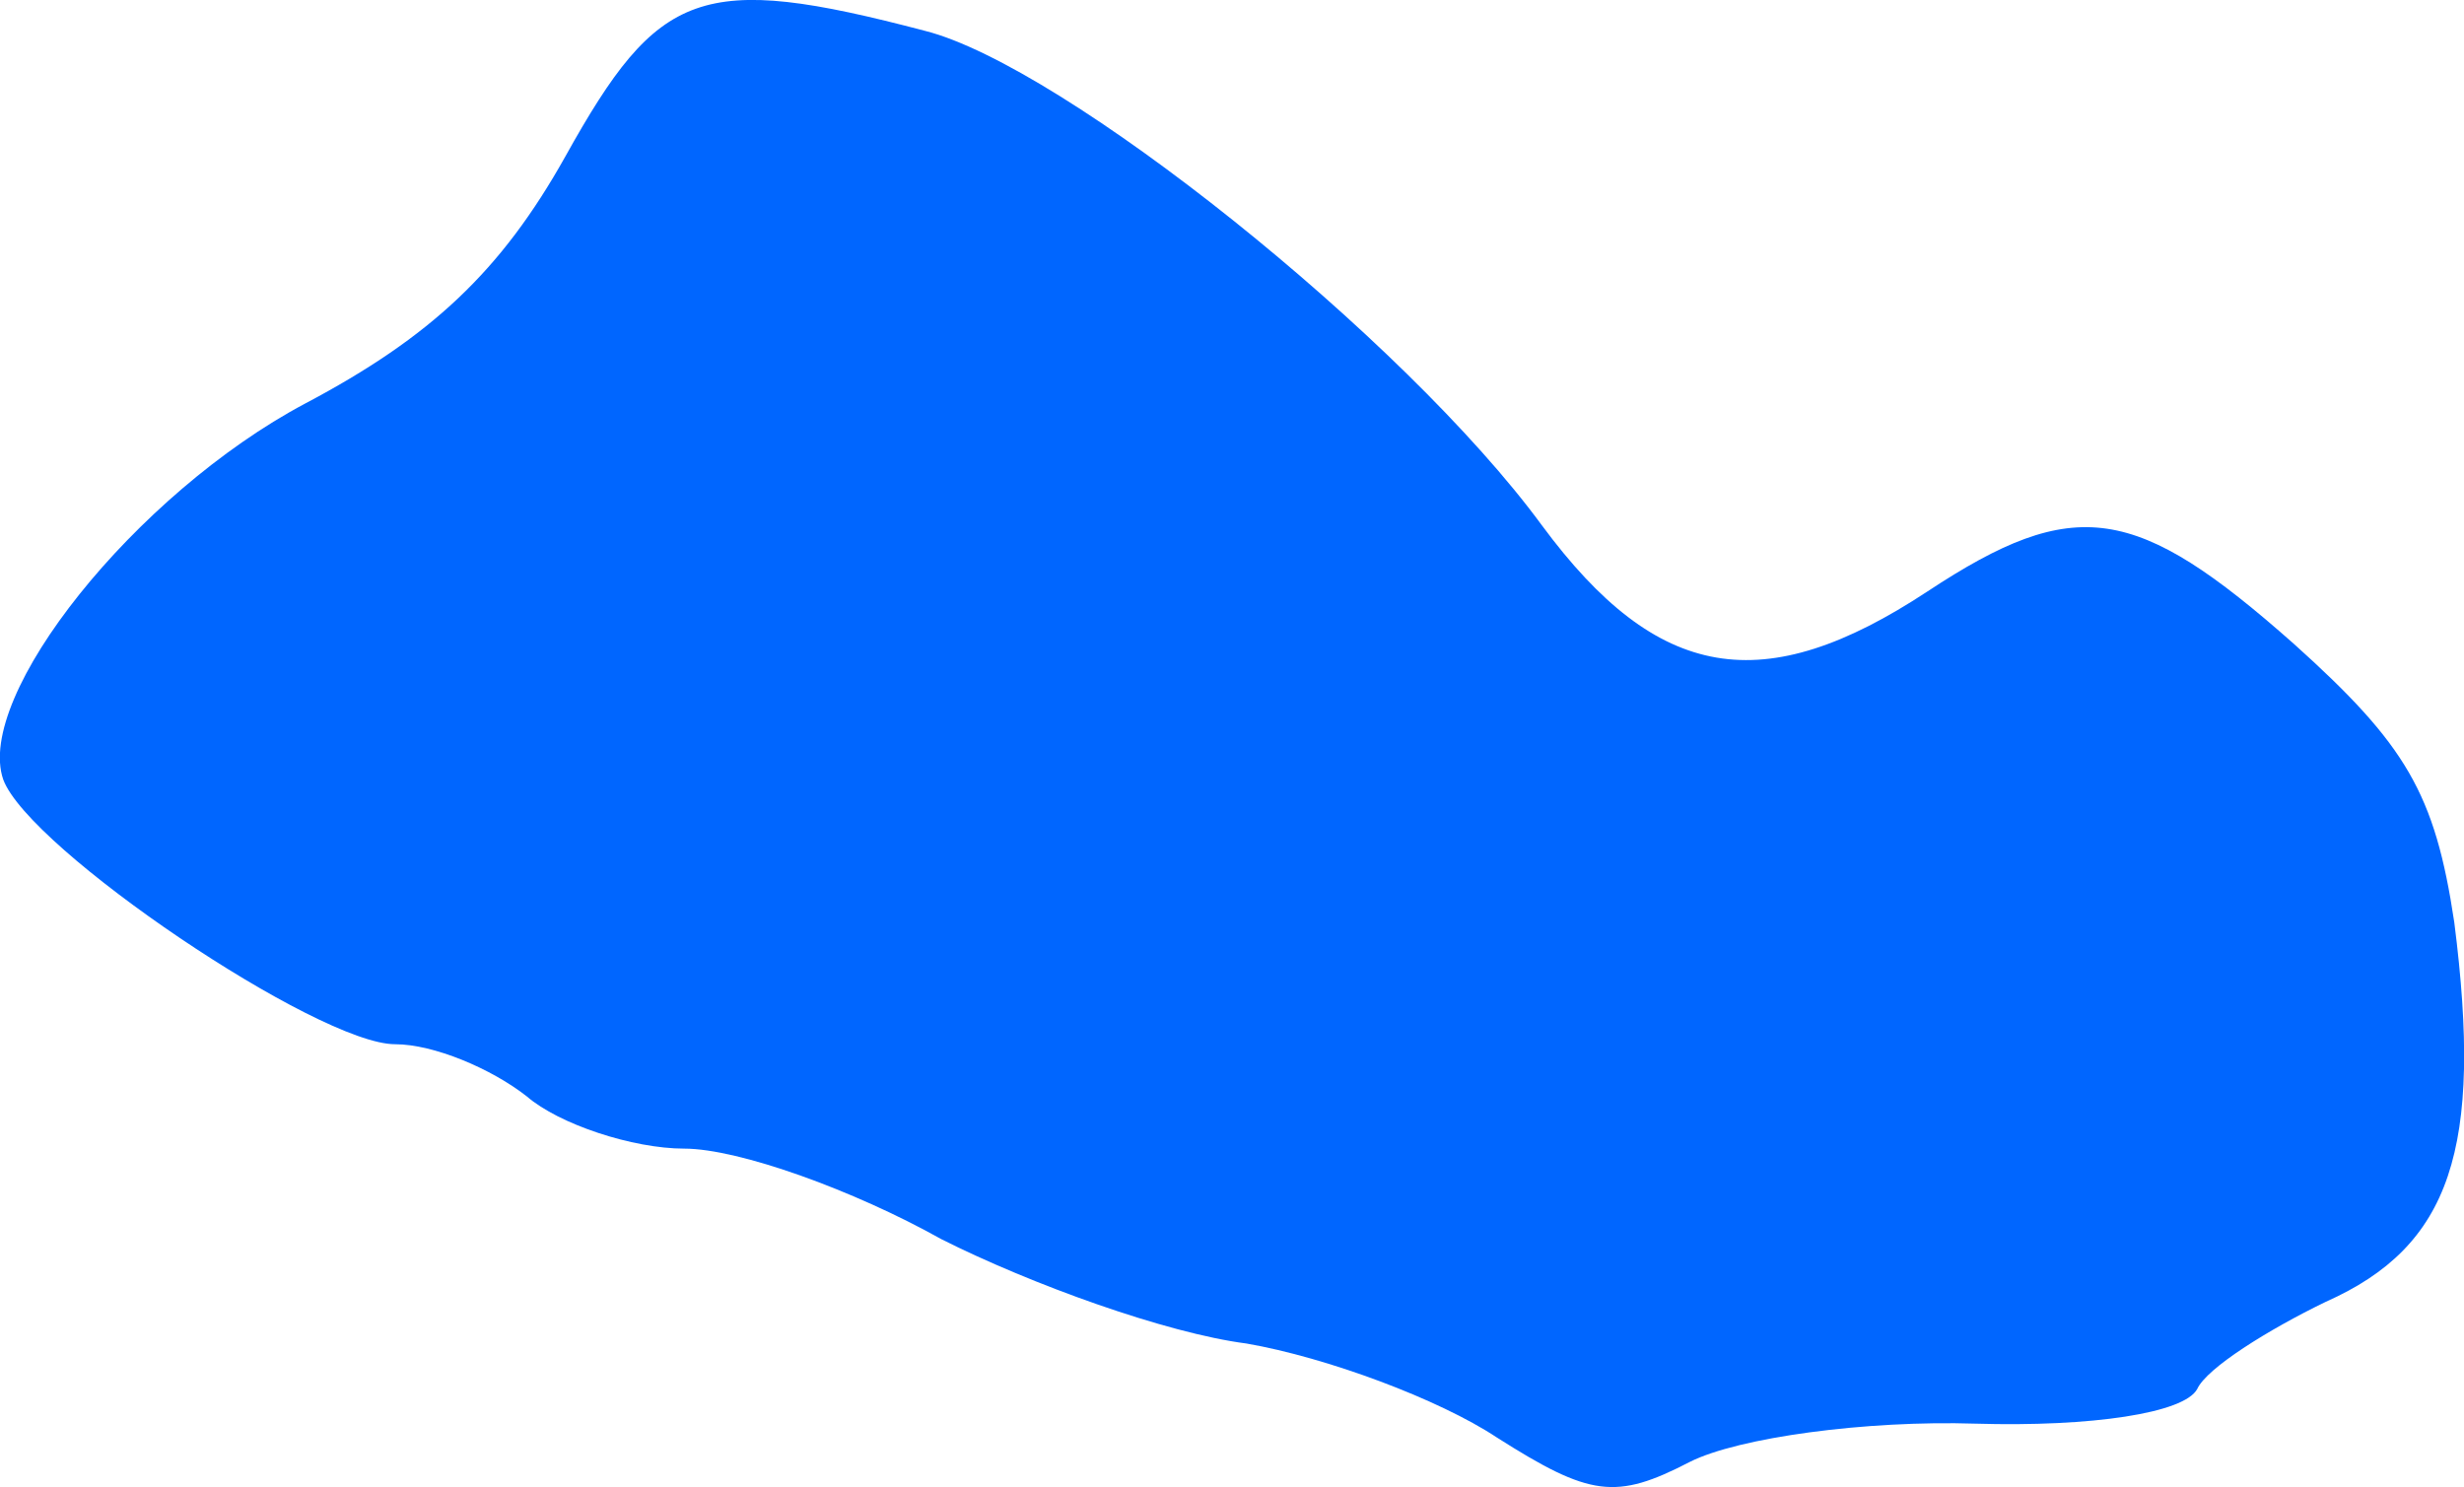 <?xml version="1.0" encoding="UTF-8" standalone="no"?>
<svg
   xmlns:dc="http://purl.org/dc/elements/1.1/"
   xmlns:cc="http://creativecommons.org/ns#"
   xmlns:rdf="http://www.w3.org/1999/02/22-rdf-syntax-ns#"
   xmlns:svg="http://www.w3.org/2000/svg"
   xmlns="http://www.w3.org/2000/svg"
   xmlns:sodipodi="http://sodipodi.sourceforge.net/DTD/sodipodi-0.dtd"
   xmlns:inkscape="http://www.inkscape.org/namespaces/inkscape"
   width="15.953mm"
   height="9.63mm"
   viewBox="0 0 15.953 9.63"
   version="1.1"
   id="svg175"
   inkscape:version="1.0.1 (3bc2e813f5, 2020-09-07)"
   sodipodi:docname="elsalvador2.svg">
  <defs
     id="defs169" />
  <sodipodi:namedview
     id="base"
     pagecolor="#ffffff"
     bordercolor="#666666"
     borderopacity="1.0"
     inkscape:pageopacity="0.0"
     inkscape:pageshadow="2"
     inkscape:zoom="1.4"
     inkscape:cx="126.71045"
     inkscape:cy="-67.35127"
     inkscape:document-units="mm"
     inkscape:current-layer="layer1"
     inkscape:document-rotation="0"
     showgrid="false"
     inkscape:window-width="1366"
     inkscape:window-height="705"
     inkscape:window-x="-8"
     inkscape:window-y="-8"
     inkscape:window-maximized="1" />
  <g
     inkscape:label="Capa 1"
     inkscape:groupmode="layer"
     id="layer1"
     transform="translate(-34.357,-142.596)">
    <path
       d="m 38.018,143.608 c -0.416,0.744 -0.873,1.172 -1.685,1.601 -1.102,0.586 -2.142,1.894 -1.955,2.435 0.166,0.451 2.038,1.714 2.537,1.714 0.25,0 0.624,0.158 0.853,0.338 0.208,0.18 0.686,0.338 1.019,0.338 0.354,0 1.102,0.271 1.664,0.586 0.582,0.293 1.456,0.609 1.976,0.676 0.52,0.09 1.248,0.361 1.622,0.609 0.603,0.383 0.769,0.406 1.248,0.158 0.312,-0.158 1.144,-0.271 1.851,-0.248 0.749,0.022 1.352,-0.068 1.435,-0.225 0.062,-0.135 0.458,-0.383 0.832,-0.564 0.811,-0.361 1.019,-0.992 0.832,-2.458 -0.125,-0.834 -0.312,-1.15 -1.04,-1.804 -1.019,-0.902 -1.414,-0.97 -2.371,-0.338 -1.061,0.699 -1.747,0.586 -2.496,-0.428 -0.894,-1.218 -3.099,-2.976 -3.993,-3.202 -1.456,-0.383 -1.726,-0.271 -2.329,0.812 z"
       id="path28"
       style="stroke-width:0.022;fill:#0066ff" />
  </g>
</svg>
